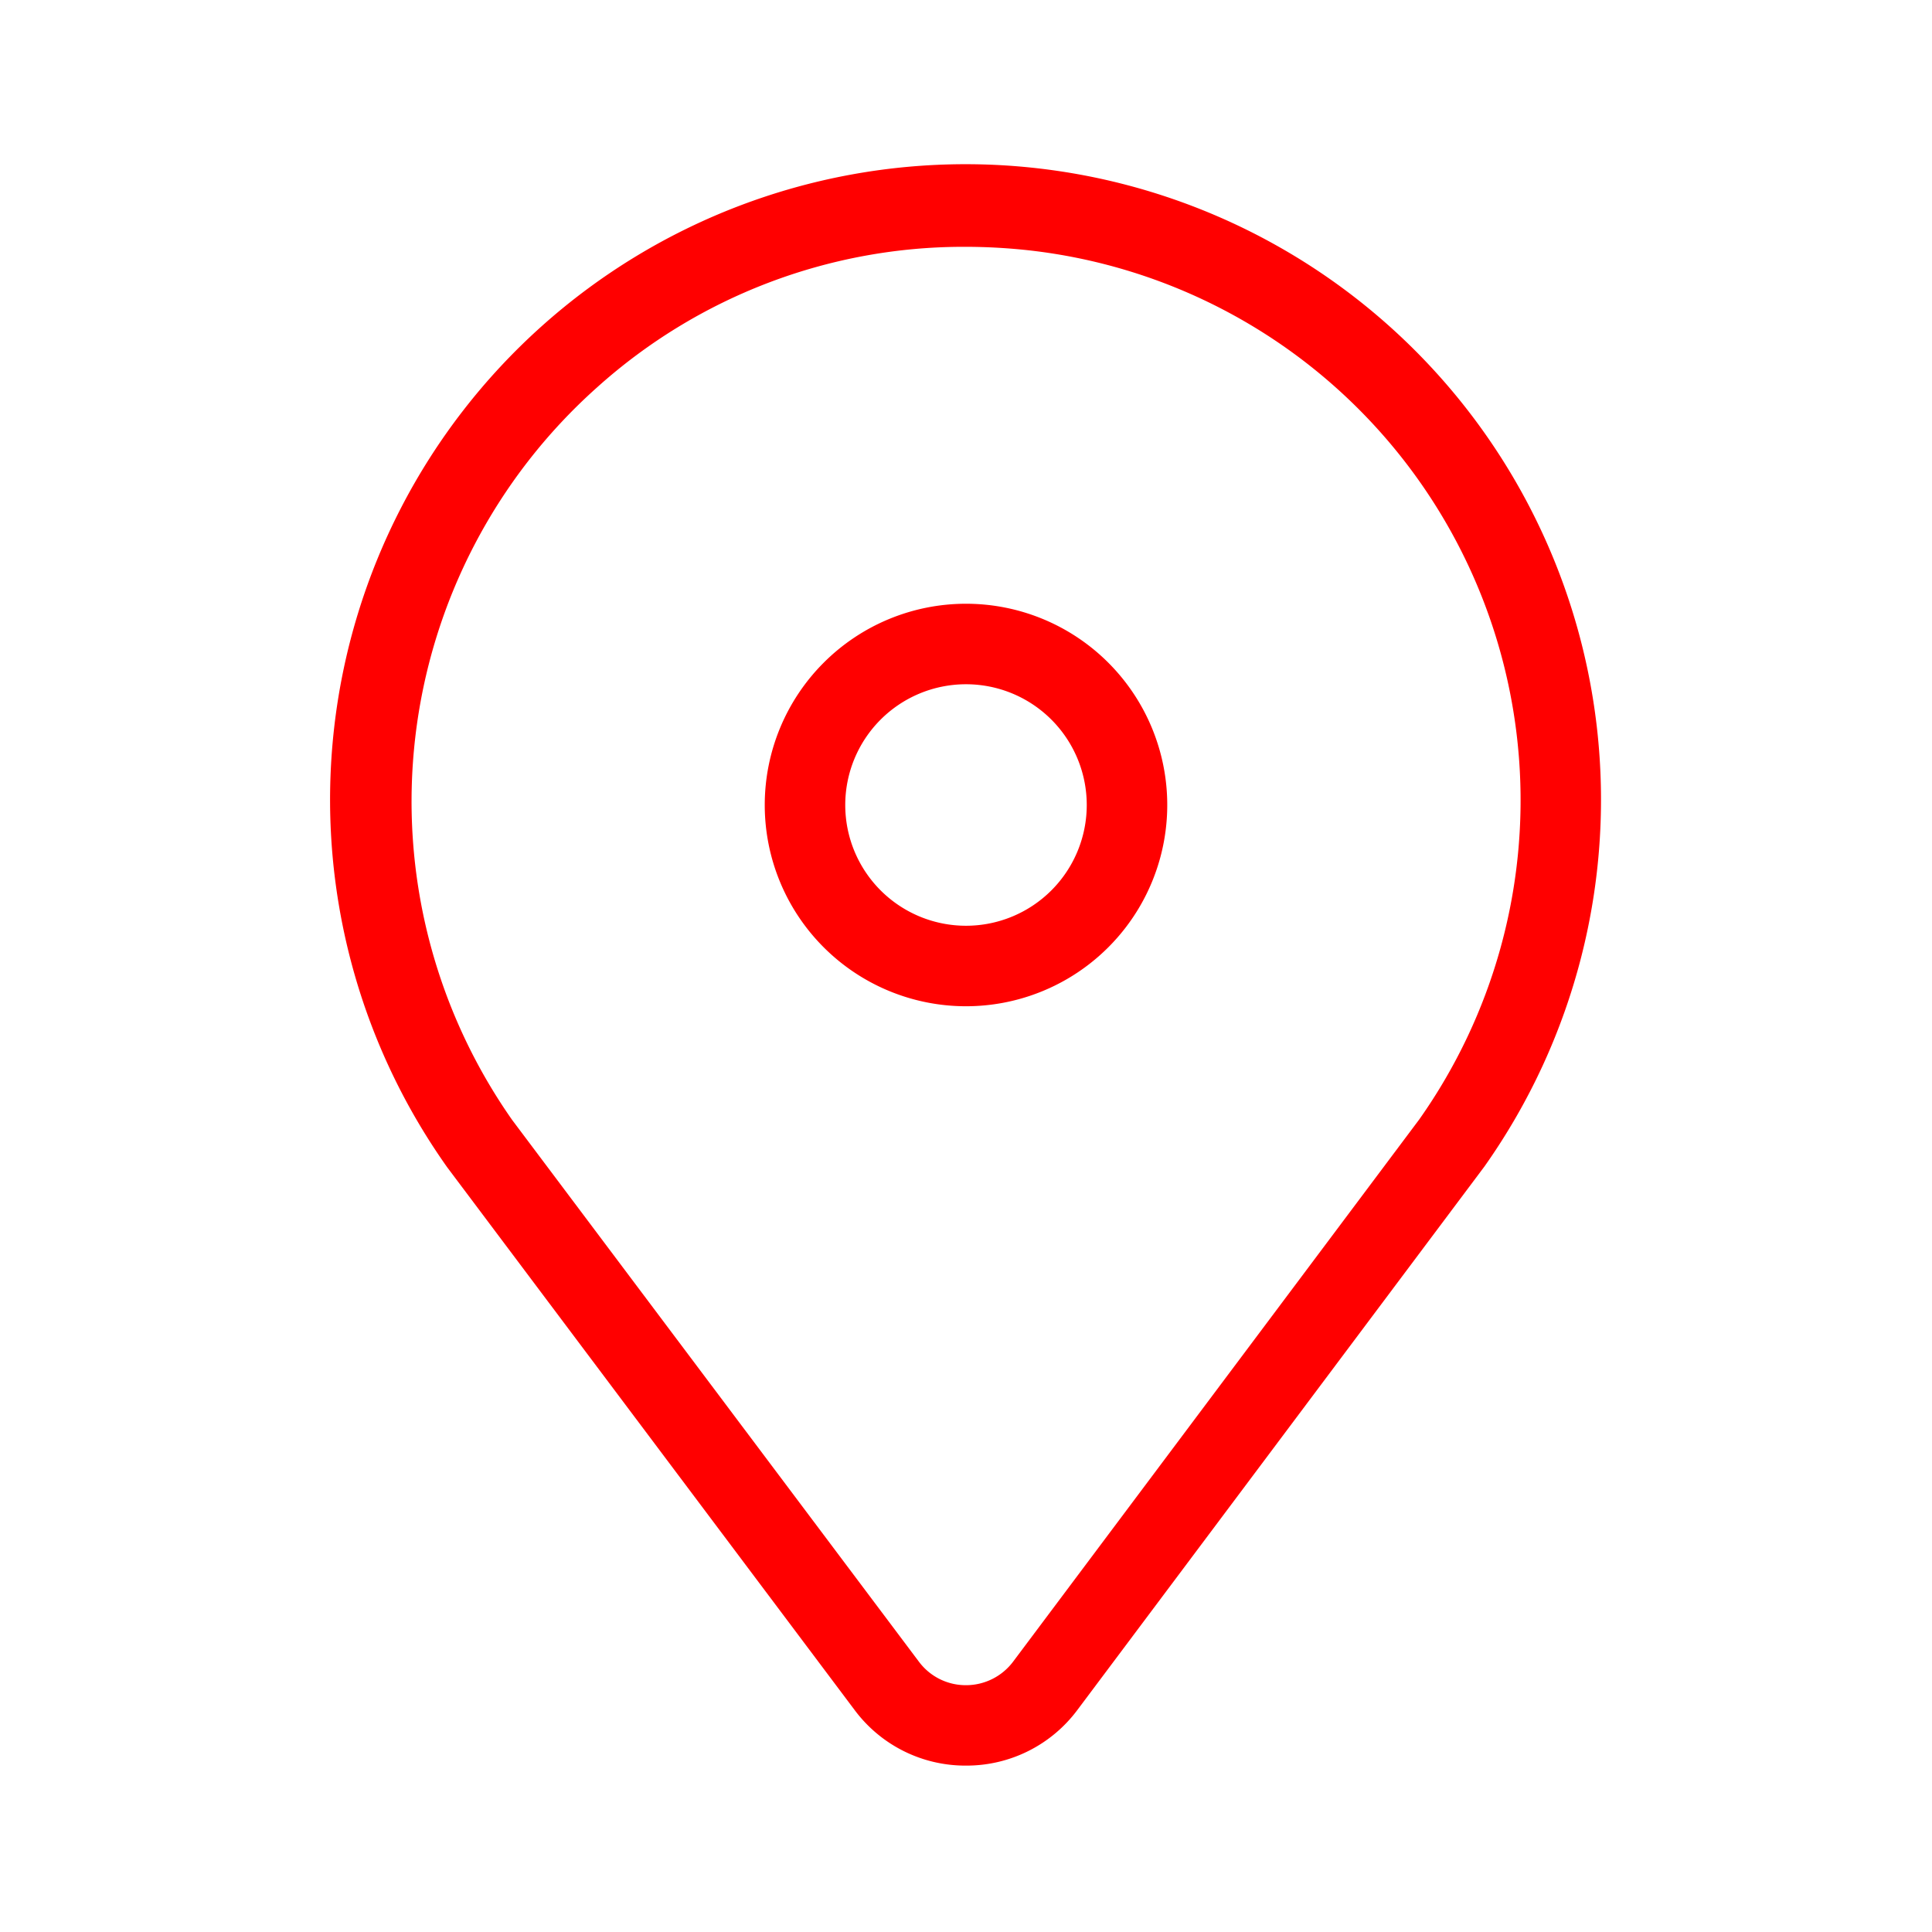 <svg xmlns="http://www.w3.org/2000/svg" width="1.5em" height="1.5em" fill="red" stroke="red" stroke-width="0" viewBox="0 0 24 24"><g id="Location_On"><g><path d="M12,21.933a1.715,1.715,0,0,1-1.384-.691L5.555,14.5a7.894,7.894,0,1,1,12.885-.009L13.385,21.24A1.717,1.717,0,0,1,12,21.933ZM11.992,3.066A6.81,6.81,0,0,0,7.414,4.815a6.891,6.891,0,0,0-1.05,9.1l5.051,6.727a.725.725,0,0,0,.584.292h0a.732.732,0,0,0,.586-.292l5.044-6.734A6.874,6.874,0,0,0,12.81,3.113,7.277,7.277,0,0,0,11.992,3.066Z"/><path d="M12,12.5A2.5,2.5,0,1,1,14.5,10,2.5,2.5,0,0,1,12,12.5Zm0-4A1.5,1.5,0,1,0,13.5,10,1.5,1.5,0,0,0,12,8.5Z"/></g></g></svg>